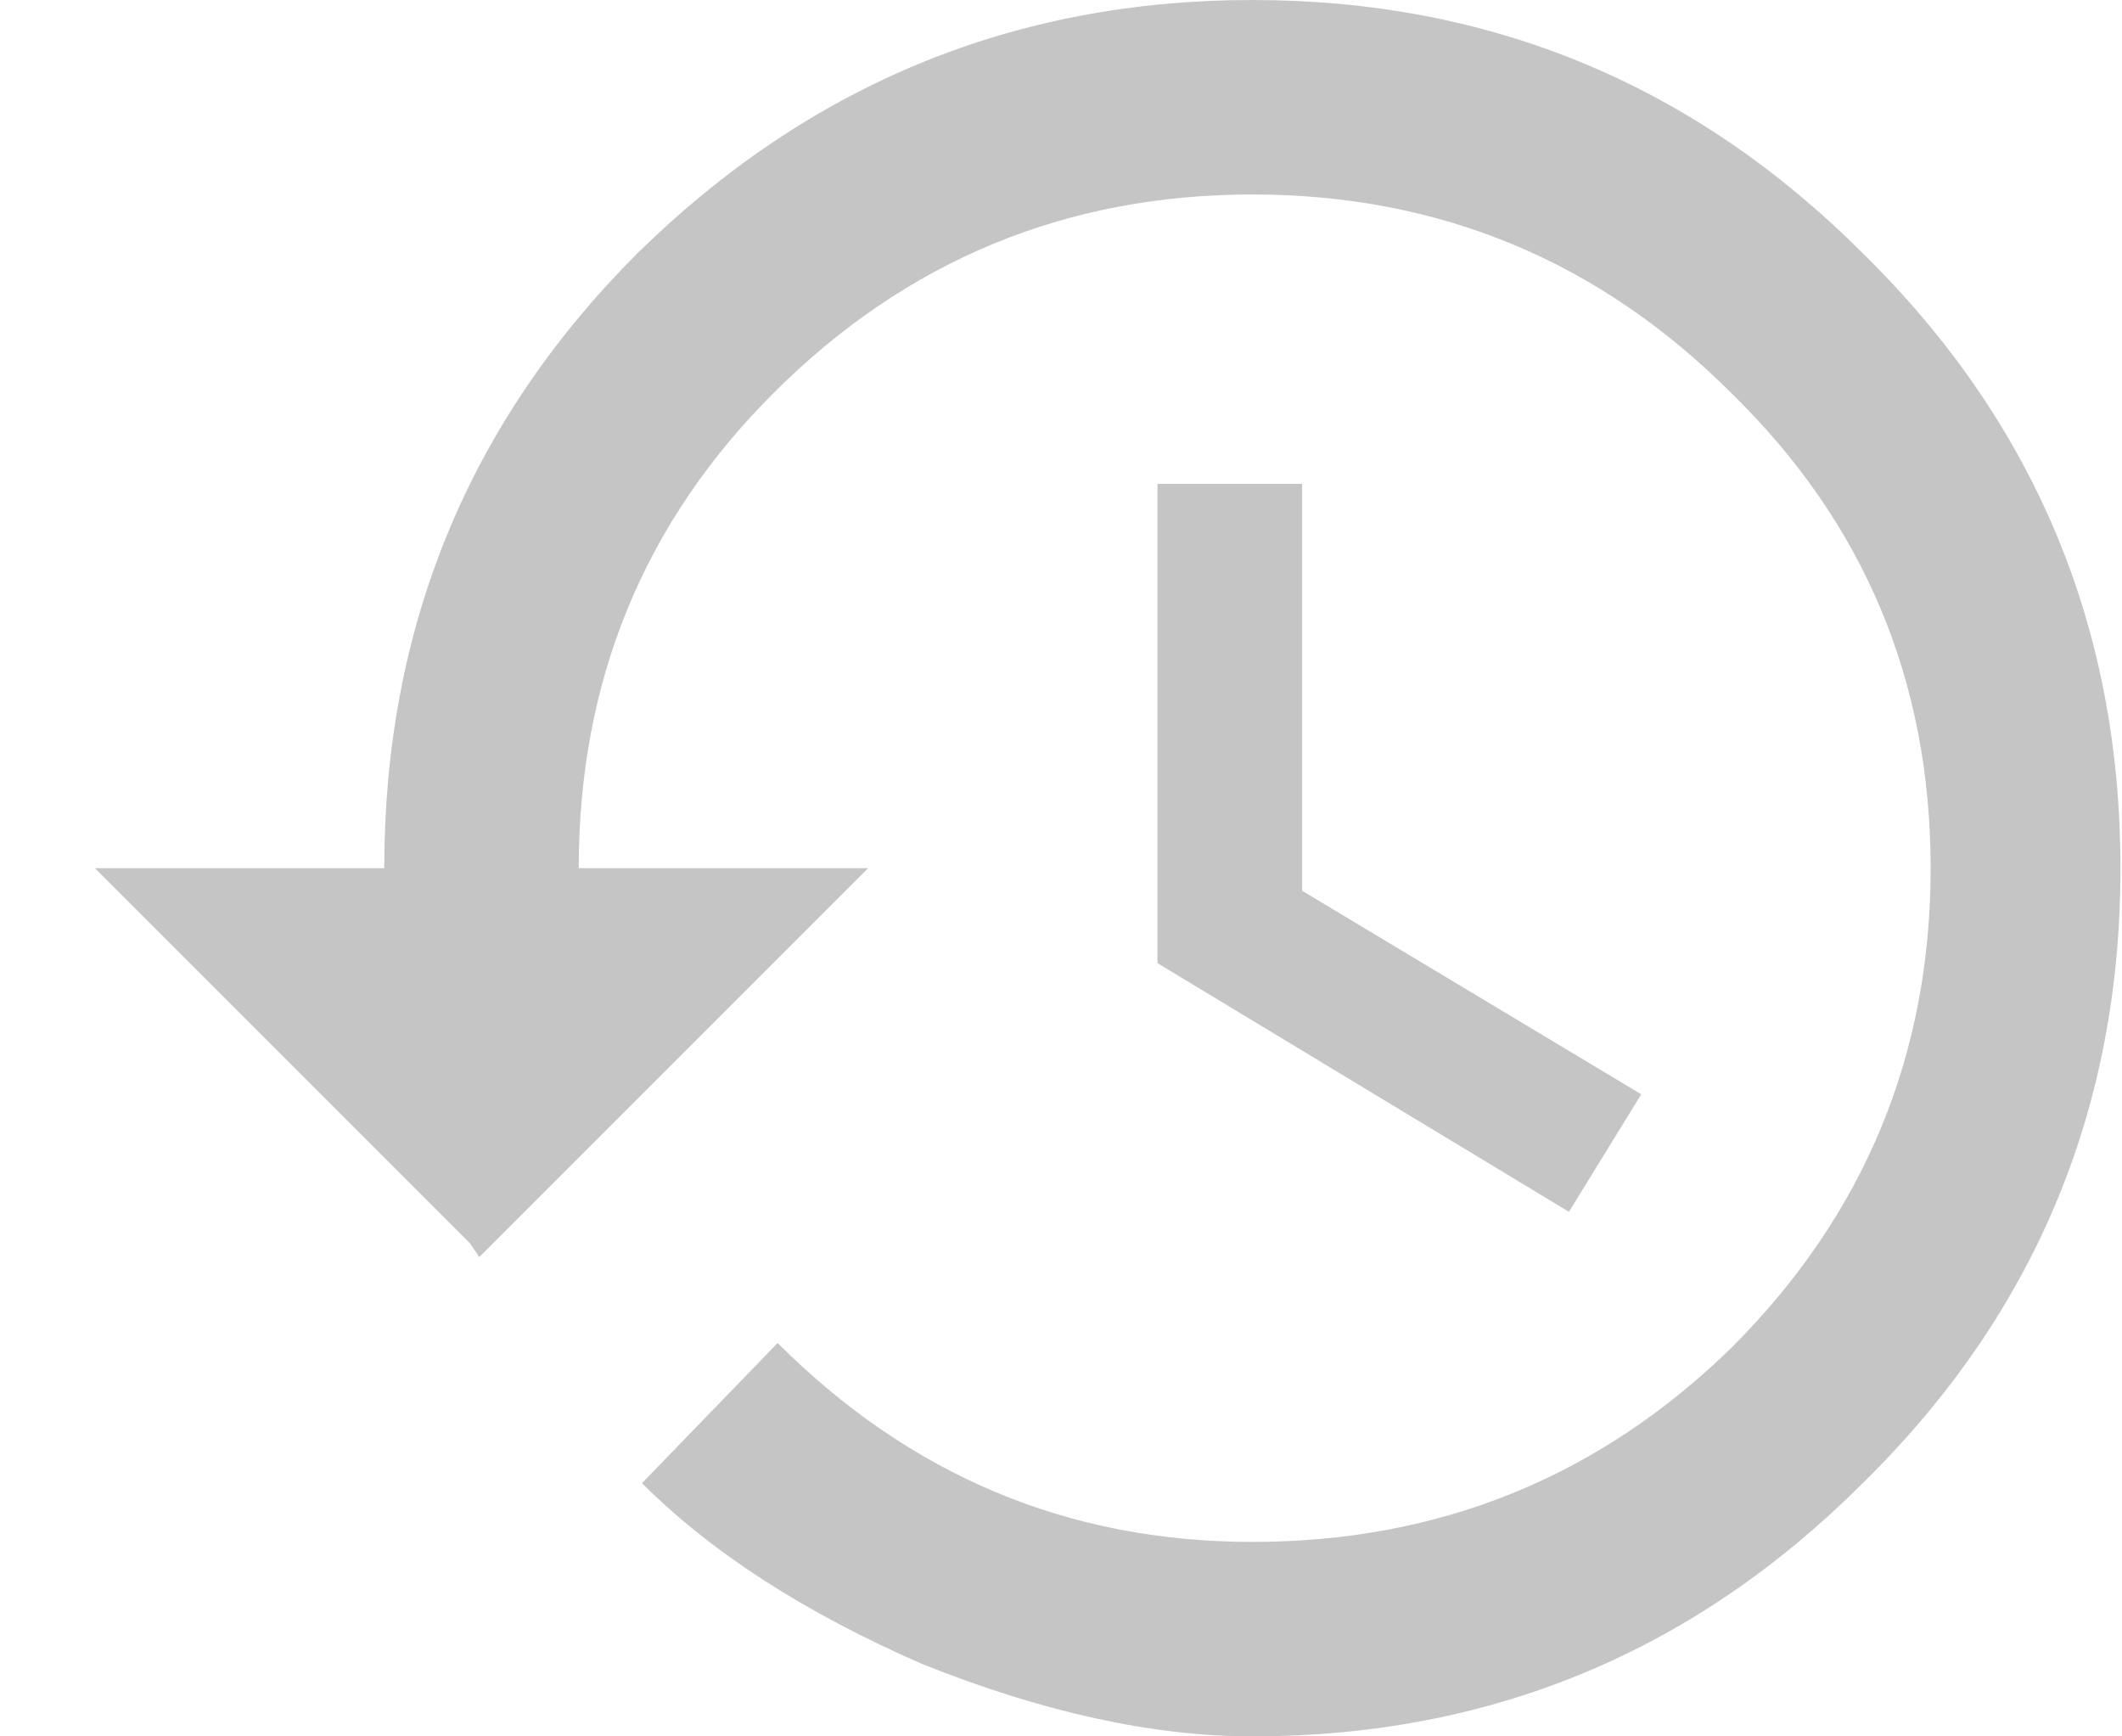 <svg width="22" height="18" viewBox="0 0 22 18" fill="none" xmlns="http://www.w3.org/2000/svg">
<path d="M12 5.016H13.5V9.234L17.016 11.344L16.266 12.562L12 9.984V5.016ZM6.609 2.625C8.391 0.875 10.516 0 12.984 0C15.453 0 17.562 0.875 19.312 2.625C21.094 4.375 21.984 6.5 21.984 9C21.984 11.5 21.094 13.625 19.312 15.375C17.562 17.125 15.453 18 12.984 18C11.953 18 10.812 17.75 9.562 17.25C8.344 16.719 7.375 16.094 6.656 15.375L8.062 13.922C9.438 15.297 11.078 15.984 12.984 15.984C14.922 15.984 16.578 15.312 17.953 13.969C19.328 12.594 20.016 10.938 20.016 9C20.016 7.062 19.328 5.422 17.953 4.078C16.578 2.703 14.922 2.016 12.984 2.016C11.047 2.016 9.391 2.703 8.016 4.078C6.672 5.422 6 7.062 6 9H9L4.969 13.031L4.875 12.891L0.984 9H3.984C3.984 6.5 4.859 4.375 6.609 2.625Z" fill="#C5C5C5"/>
</svg>
